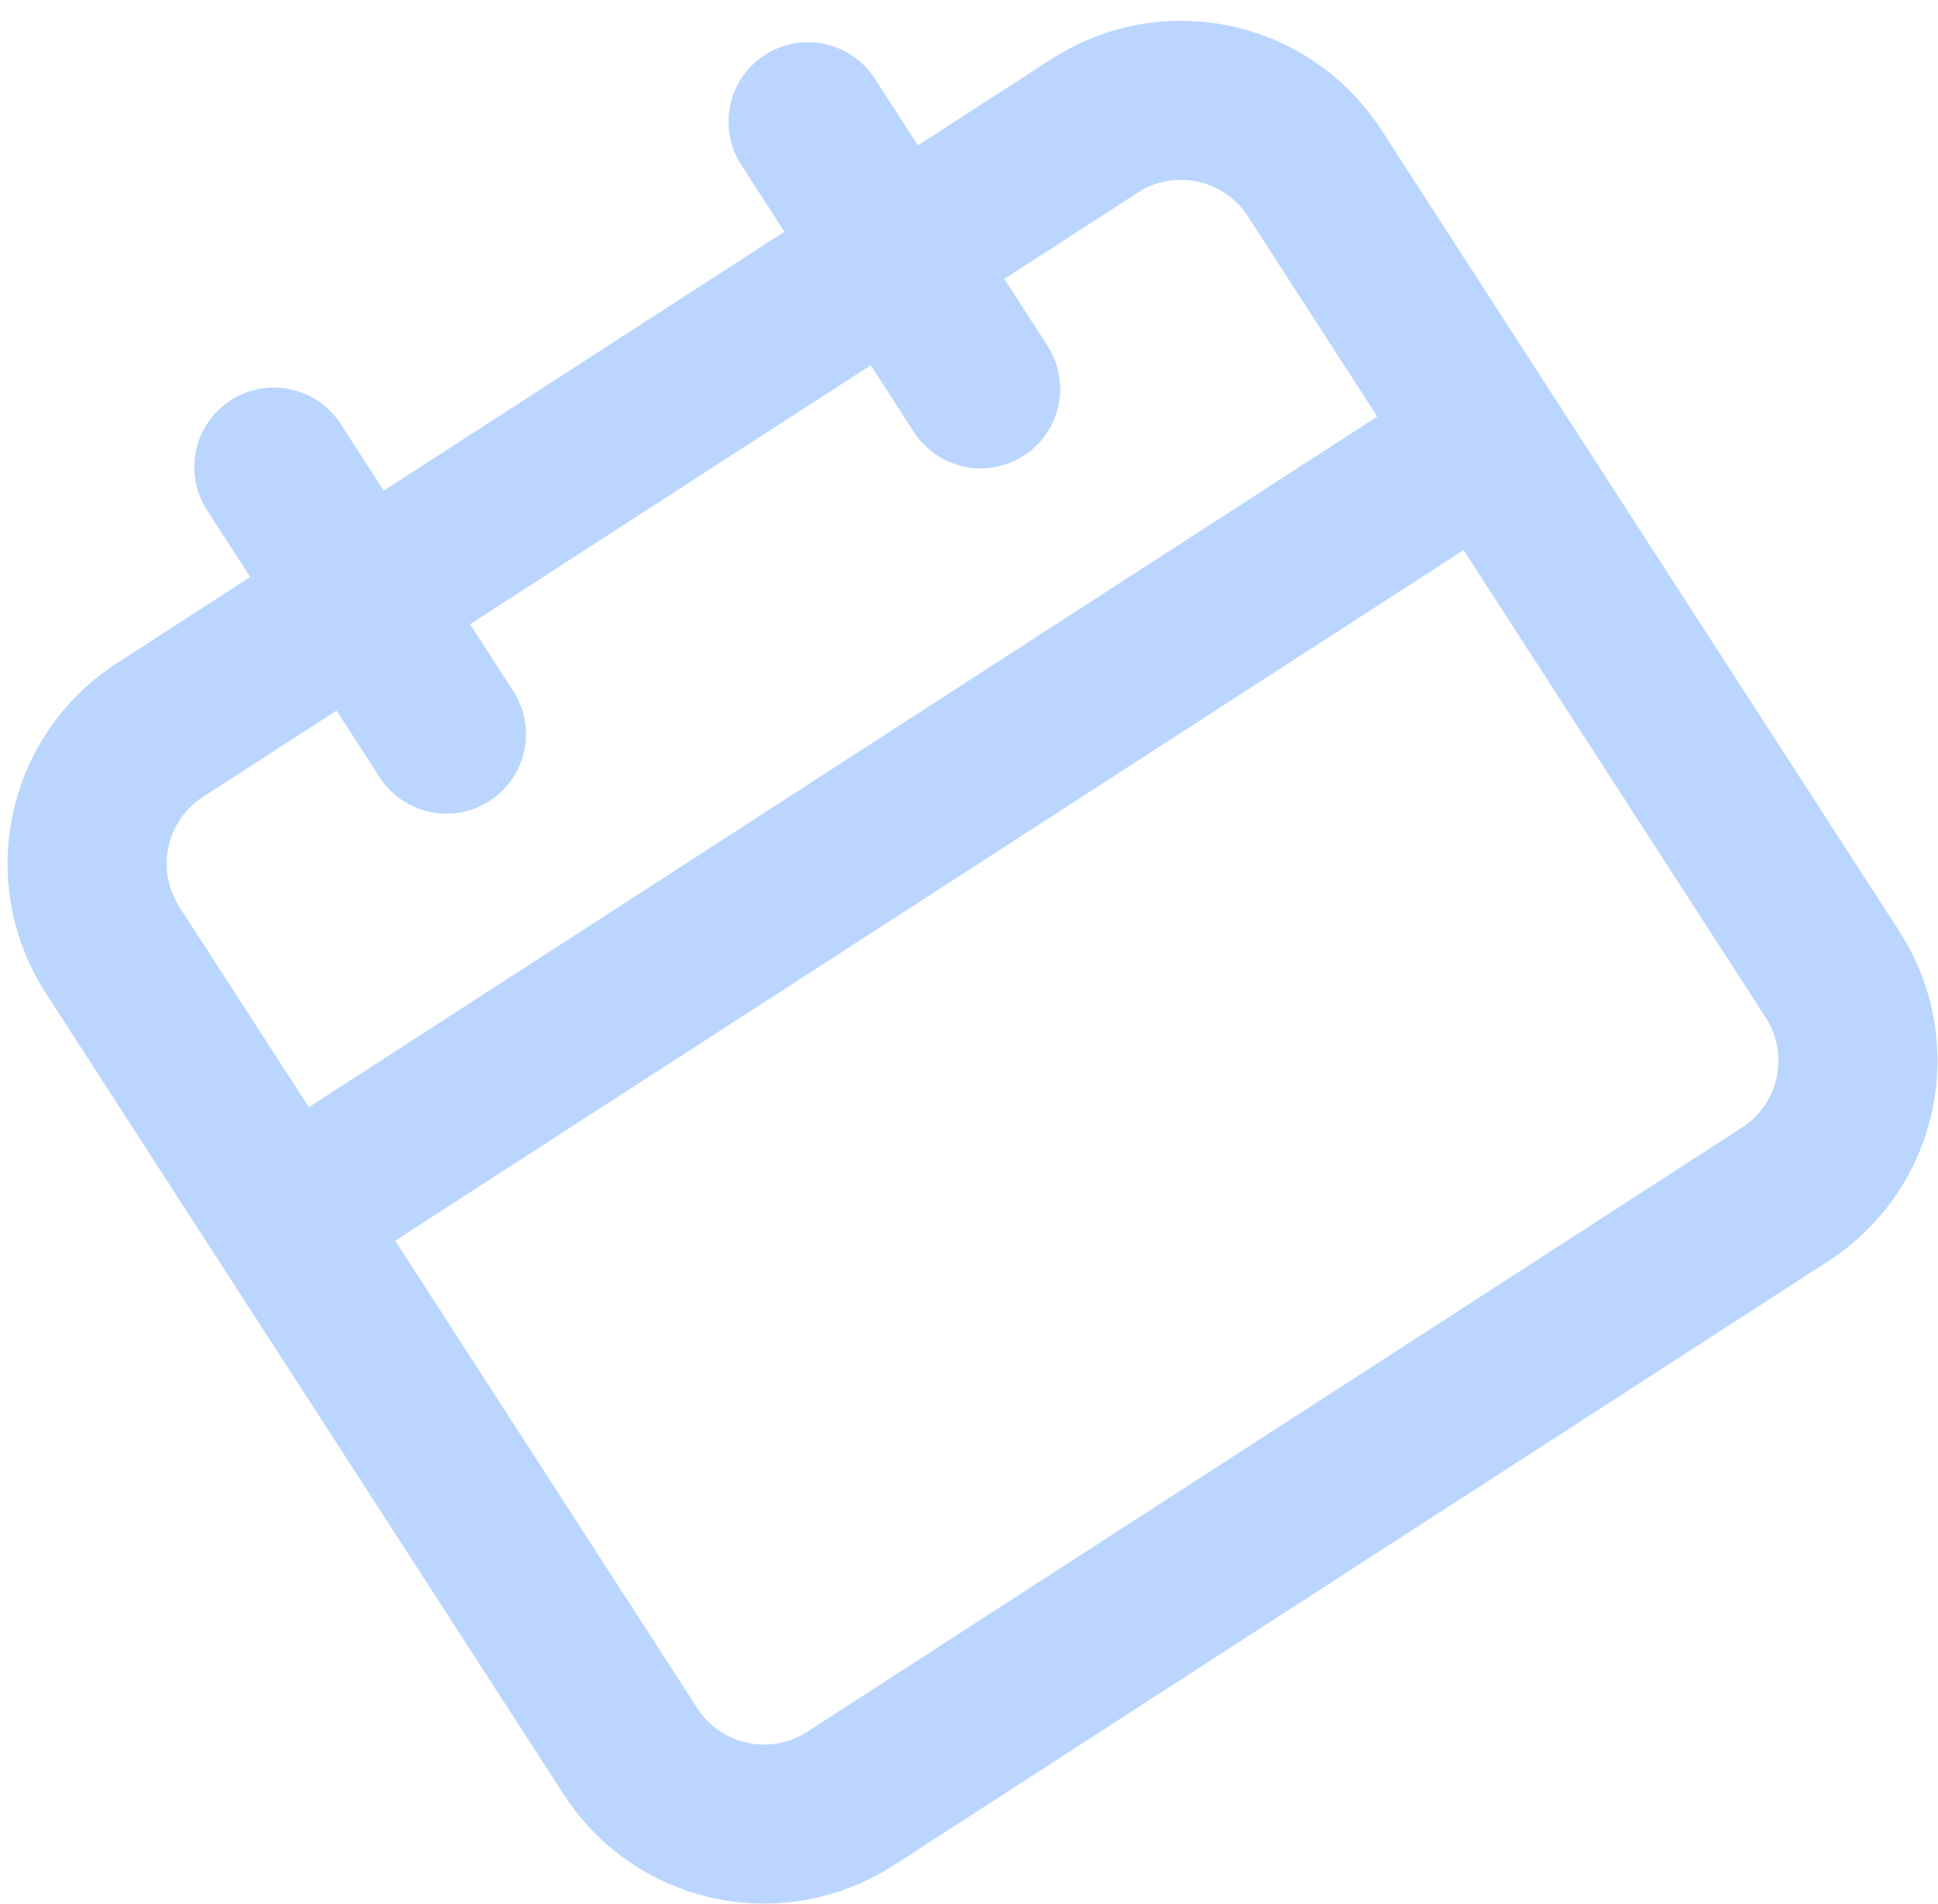 <svg width="57" height="56" viewBox="0 0 57 56" fill="none" xmlns="http://www.w3.org/2000/svg">
<path id="Vector" d="M30.927 1.736L26.999 4.275L25.73 2.311C25.393 1.79 24.863 1.424 24.257 1.294C23.65 1.164 23.017 1.28 22.496 1.616C21.975 1.953 21.609 2.483 21.479 3.089C21.349 3.696 21.465 4.329 21.802 4.85L23.071 6.814L11.287 14.431L10.018 12.466C9.681 11.946 9.151 11.58 8.545 11.45C7.938 11.319 7.305 11.435 6.784 11.772C6.263 12.109 5.897 12.639 5.767 13.245C5.637 13.851 5.753 14.485 6.089 15.005L7.359 16.97L3.431 19.508C1.868 20.518 0.771 22.108 0.38 23.927C-0.011 25.746 0.337 27.646 1.347 29.209L16.581 52.777C17.591 54.34 19.18 55.437 20.999 55.828C22.818 56.218 24.718 55.87 26.281 54.861L53.777 37.088C55.34 36.078 56.437 34.489 56.828 32.67C57.219 30.85 56.871 28.951 55.861 27.388L40.627 3.82C39.617 2.257 38.028 1.16 36.209 0.769C34.39 0.378 32.49 0.726 30.927 1.736ZM51.933 29.927C52.269 30.448 52.385 31.081 52.255 31.687C52.125 32.294 51.759 32.824 51.238 33.16L23.742 50.932C23.221 51.269 22.588 51.385 21.982 51.255C21.375 51.125 20.845 50.759 20.509 50.238L11.623 36.49L43.047 16.179L51.933 29.927ZM40.508 12.251L9.084 32.562L5.275 26.67C4.939 26.149 4.823 25.516 4.953 24.909C5.083 24.303 5.449 23.773 5.97 23.436L9.898 20.898L11.167 22.861C11.504 23.382 12.034 23.748 12.64 23.878C13.246 24.009 13.88 23.893 14.401 23.556C14.922 23.219 15.287 22.689 15.418 22.083C15.548 21.477 15.432 20.843 15.095 20.323L13.826 18.359L25.61 10.742L26.879 12.706C27.216 13.227 27.746 13.593 28.352 13.723C28.959 13.853 29.592 13.737 30.113 13.4C30.634 13.064 31 12.534 31.13 11.928C31.26 11.321 31.144 10.688 30.807 10.167L29.538 8.203L33.466 5.664C33.987 5.327 34.62 5.211 35.227 5.342C35.833 5.472 36.363 5.838 36.699 6.359L40.508 12.251Z" fill="#5398FF" fill-opacity="0.4"/>
</svg>
